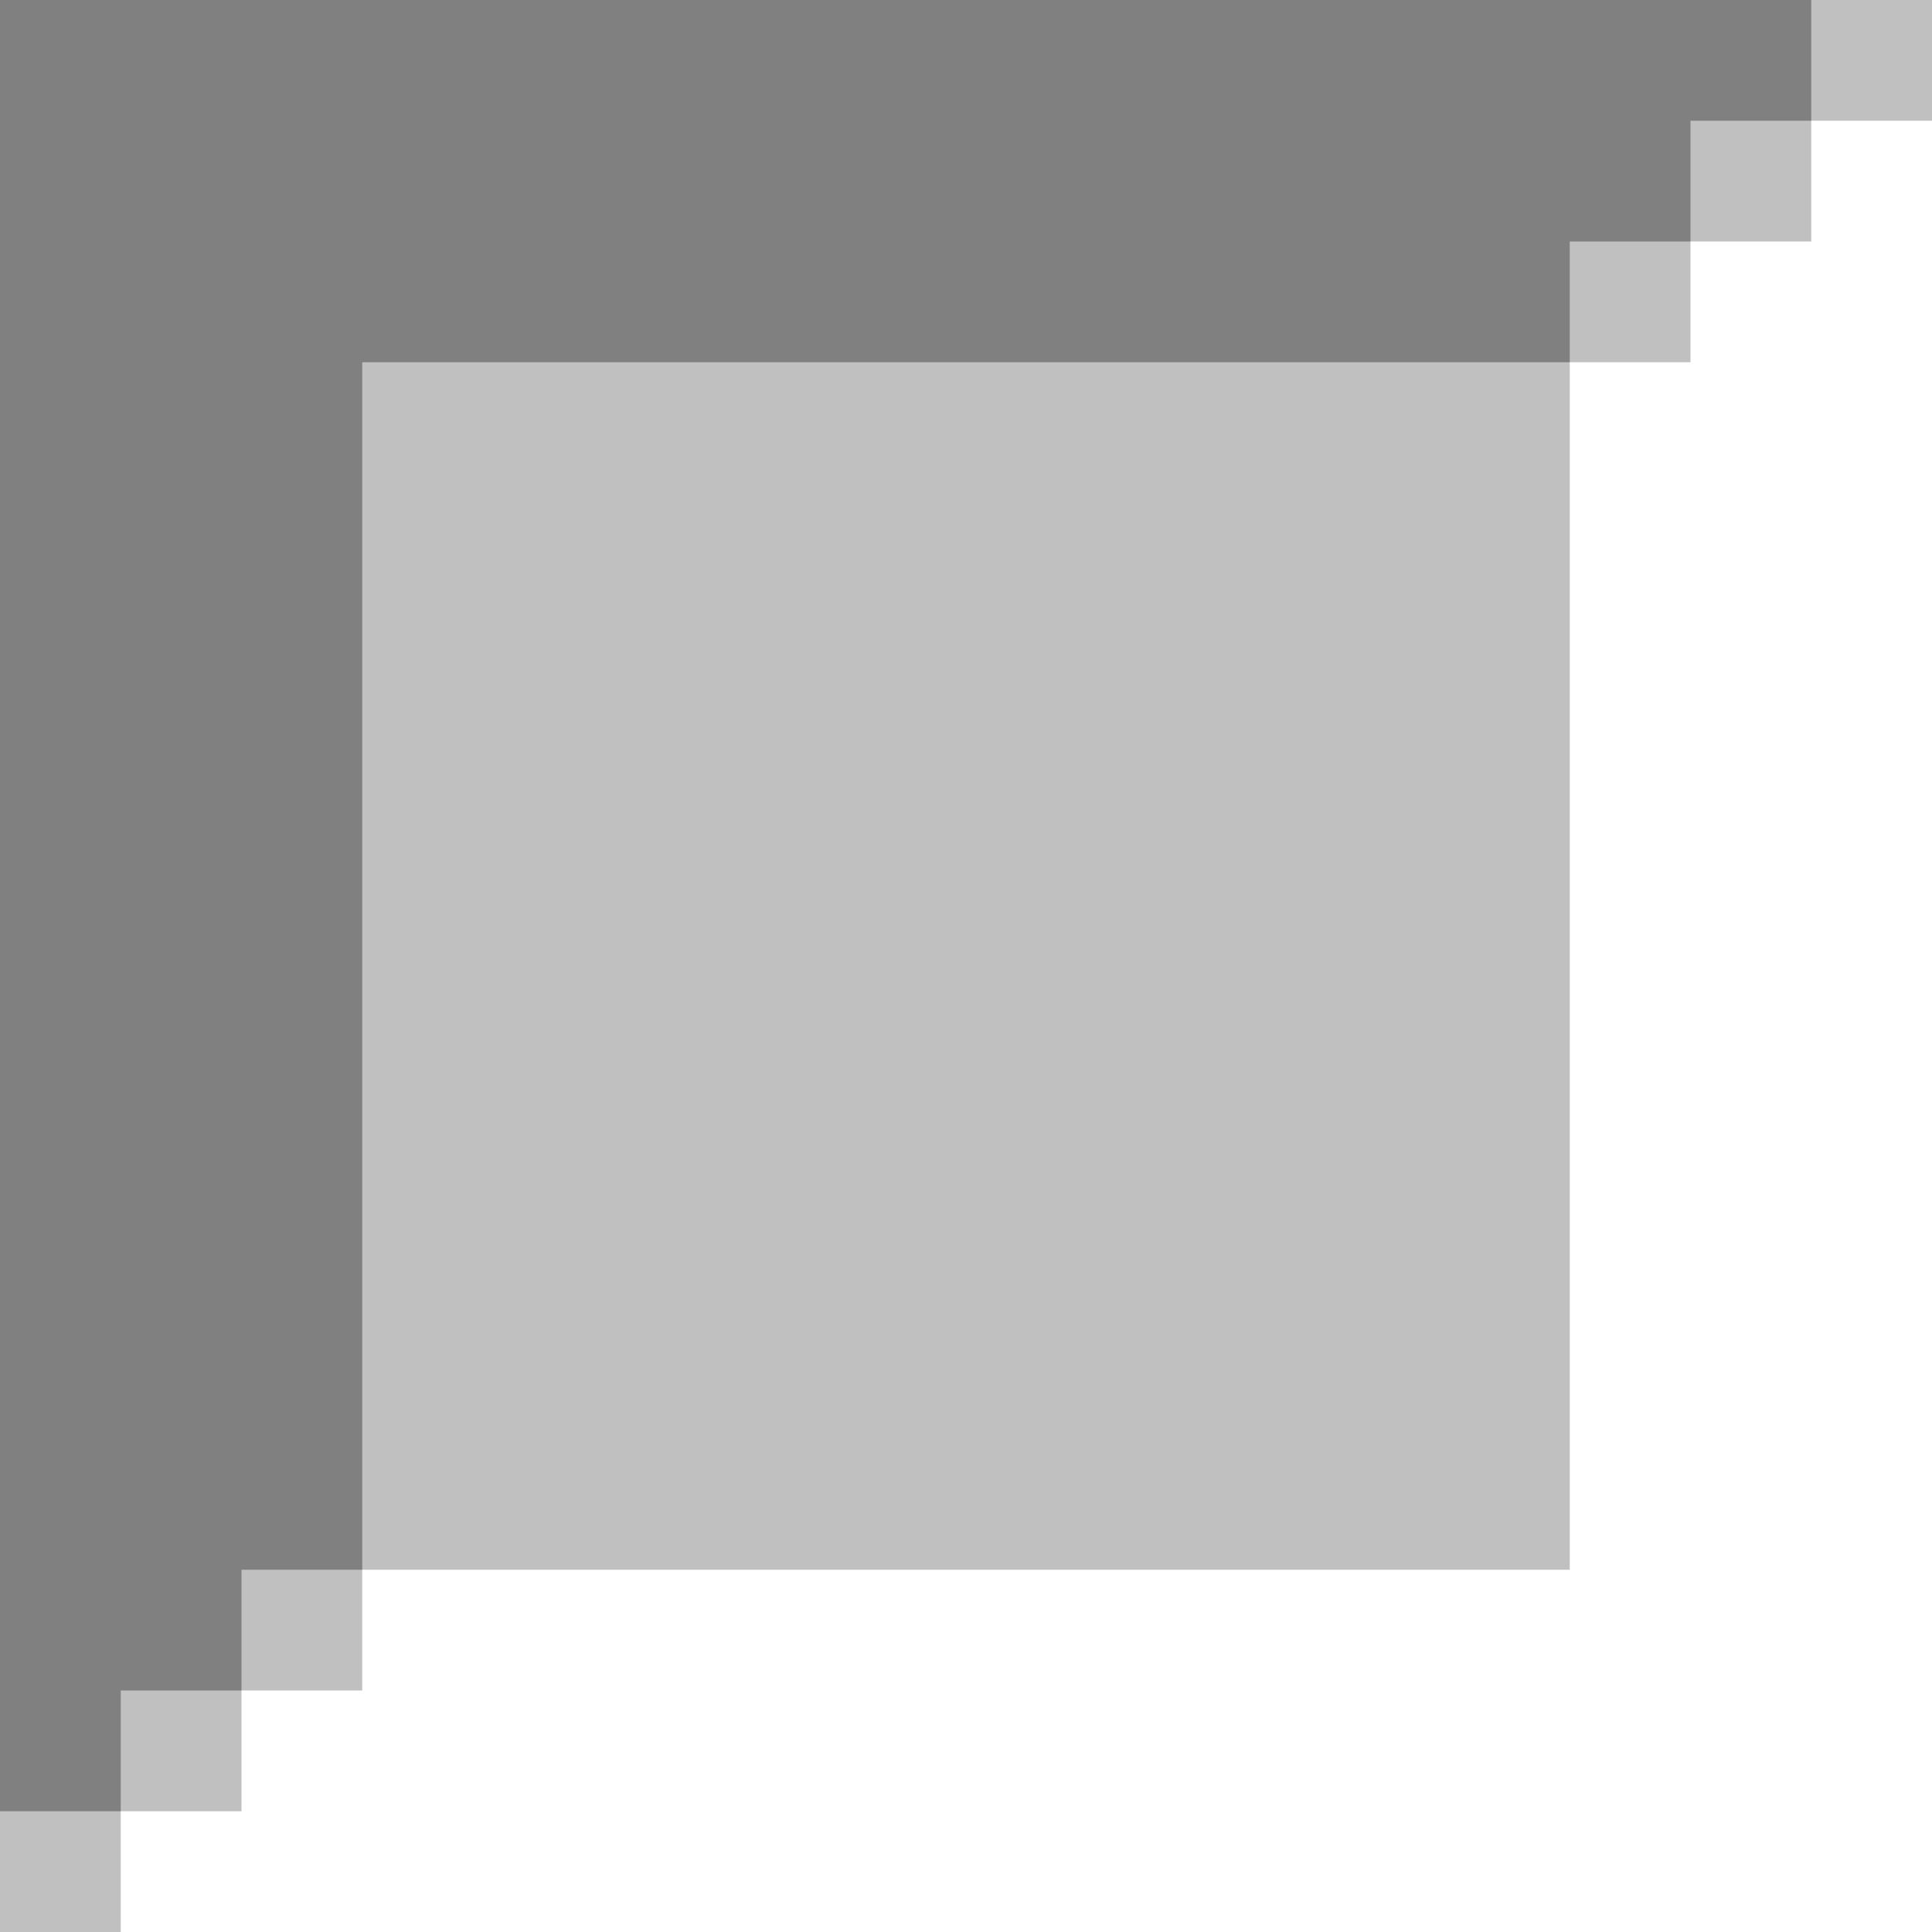 <svg width="16" height="16" viewBox="0 0 16 16" fill="none" xmlns="http://www.w3.org/2000/svg">
<rect width="16" height="16" fill="#C0C0C0"/>
<path fill-rule="evenodd" clip-rule="evenodd" d="M0 0H15V1H14V2H13V3H3V13H2V14H1V15H0V0Z" fill="#808080"/>
<path fill-rule="evenodd" clip-rule="evenodd" d="M16 1V16H1V15H2V14H3V13H13V3H14V2H15V1H16Z" fill="white"/>
</svg>

